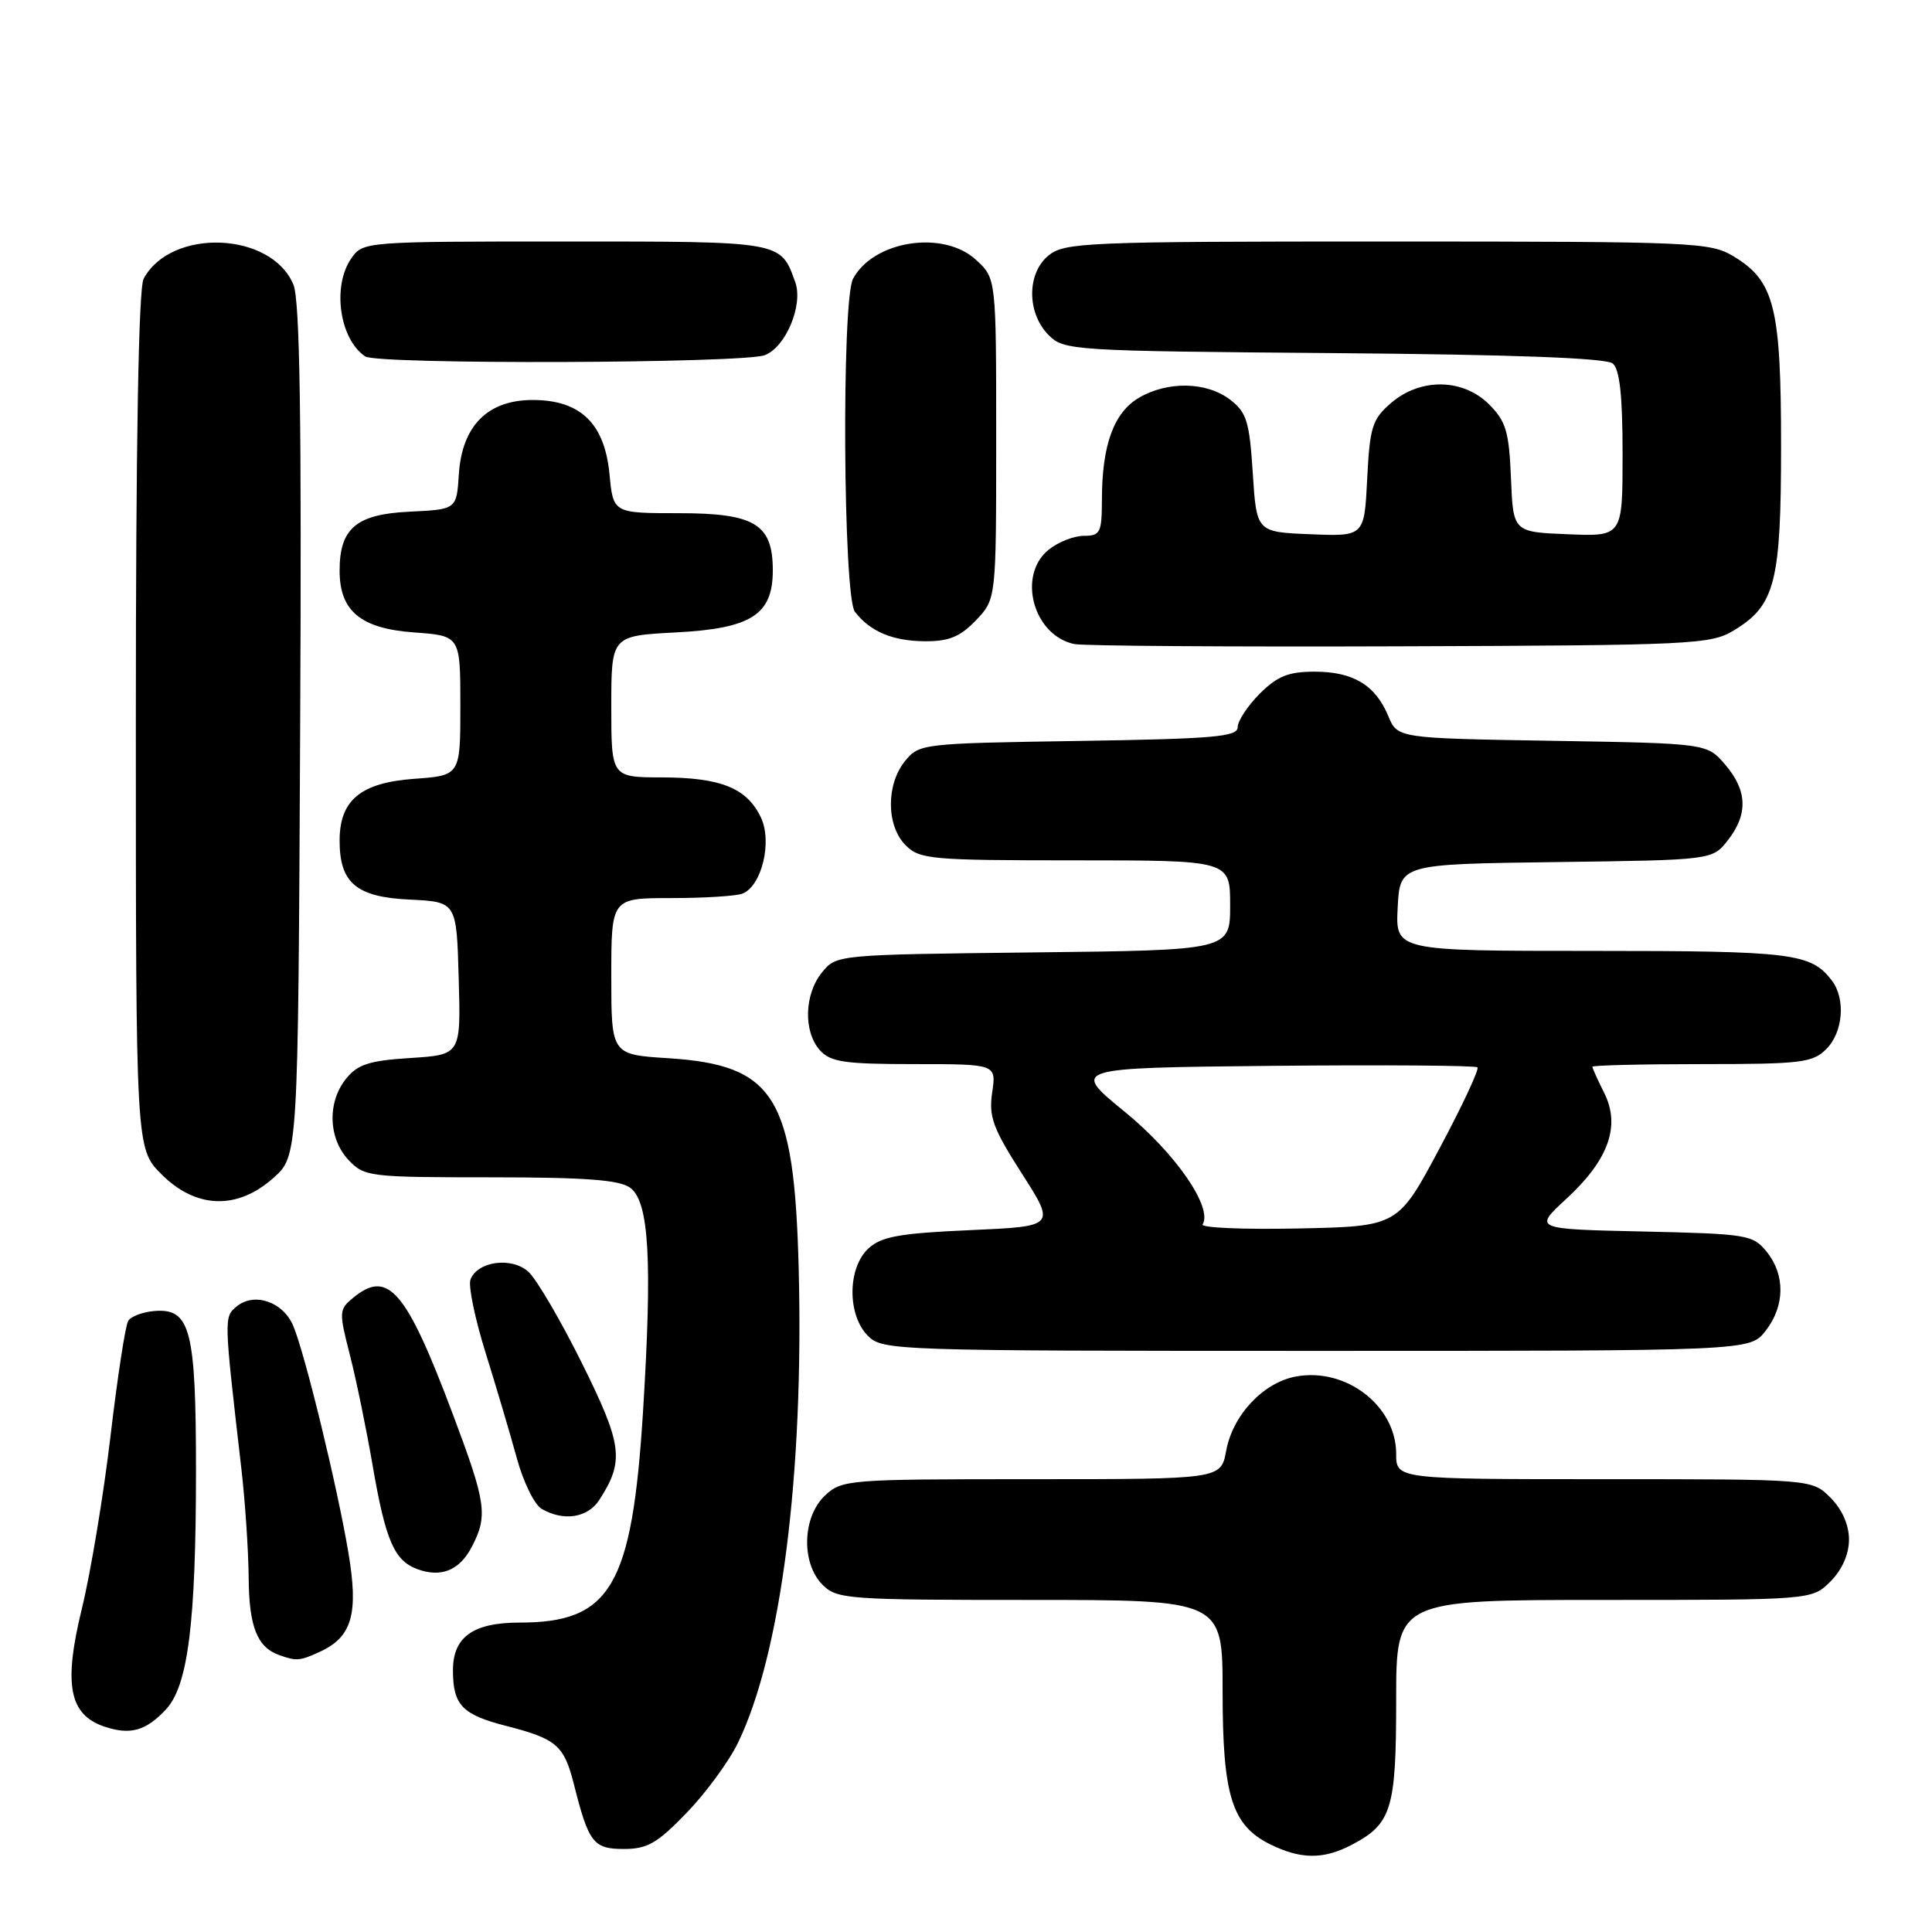 <?xml version="1.0" encoding="UTF-8" standalone="no"?>
<!DOCTYPE svg PUBLIC "-//W3C//DTD SVG 1.1//EN" "http://www.w3.org/Graphics/SVG/1.1/DTD/svg11.dtd" >
<svg xmlns="http://www.w3.org/2000/svg" xmlns:xlink="http://www.w3.org/1999/xlink" version="1.1" viewBox="0 0 256 256">
 <g >
 <path fill="currentColor"
d=" M 178.99 244.51 C 184.41 241.70 185.00 239.81 185.00 225.28 C 185.00 212.00 185.00 212.00 212.55 212.00 C 240.09 212.00 240.09 212.00 242.55 209.55 C 244.09 208.00 245.00 205.95 245.00 204.00 C 245.00 202.05 244.09 200.00 242.55 198.45 C 240.09 196.00 240.09 196.00 212.55 196.00 C 185.00 196.00 185.00 196.00 185.00 192.63 C 185.00 186.28 178.34 181.15 171.69 182.40 C 167.37 183.21 163.34 187.51 162.47 192.25 C 161.78 196.00 161.78 196.00 136.70 196.00 C 112.34 196.00 111.56 196.06 109.31 198.17 C 106.30 201.01 106.14 207.14 109.00 210.00 C 110.90 211.90 112.33 212.00 136.50 212.00 C 162.00 212.00 162.00 212.00 162.00 224.10 C 162.00 237.94 163.22 241.87 168.32 244.39 C 172.34 246.37 175.32 246.40 178.99 244.51 Z  M 91.00 240.19 C 93.55 237.55 96.61 233.37 97.80 230.90 C 103.49 219.15 106.53 195.34 105.83 168.05 C 105.24 145.29 102.65 141.13 88.57 140.22 C 81.00 139.74 81.00 139.74 81.00 129.37 C 81.00 119.00 81.00 119.00 88.92 119.00 C 93.27 119.00 97.53 118.74 98.37 118.41 C 100.93 117.43 102.36 111.53 100.82 108.31 C 98.96 104.42 95.52 103.03 87.75 103.01 C 81.00 103.00 81.00 103.00 81.00 93.63 C 81.00 84.25 81.00 84.25 89.55 83.80 C 99.56 83.28 102.40 81.46 102.40 75.57 C 102.40 69.45 100.02 68.00 89.97 68.00 C 81.25 68.00 81.25 68.00 80.76 62.81 C 80.11 56.09 76.90 53.00 70.58 53.00 C 64.62 53.00 61.22 56.42 60.80 62.84 C 60.50 67.50 60.50 67.50 54.27 67.80 C 47.22 68.13 45.00 70.00 45.00 75.61 C 45.00 80.97 47.78 83.28 54.85 83.80 C 61.00 84.24 61.00 84.24 61.00 93.50 C 61.00 102.76 61.00 102.76 54.85 103.20 C 47.78 103.72 45.00 106.03 45.00 111.39 C 45.00 117.00 47.22 118.87 54.27 119.20 C 60.50 119.50 60.50 119.50 60.78 129.63 C 61.07 139.76 61.07 139.76 54.40 140.19 C 48.95 140.53 47.39 141.03 45.87 142.92 C 43.35 146.02 43.49 150.83 46.17 153.69 C 48.28 155.92 48.89 156.00 64.98 156.00 C 77.54 156.00 82.08 156.34 83.50 157.38 C 86.01 159.22 86.45 166.95 85.20 187.11 C 83.75 210.18 80.93 215.00 68.88 215.00 C 62.65 215.00 59.99 216.92 60.02 221.40 C 60.04 225.95 61.26 227.21 67.10 228.70 C 73.73 230.40 74.74 231.27 76.03 236.37 C 78.00 244.19 78.62 245.00 82.66 245.00 C 85.78 245.00 87.10 244.24 91.00 240.19 Z  M 21.97 226.53 C 24.91 223.41 25.96 215.10 25.97 195.00 C 25.97 176.22 25.24 173.36 20.52 173.71 C 18.95 173.83 17.36 174.42 16.99 175.02 C 16.61 175.63 15.56 182.51 14.64 190.31 C 13.72 198.11 12.01 208.41 10.84 213.19 C 8.39 223.22 9.16 227.22 13.85 228.79 C 17.26 229.93 19.31 229.36 21.97 226.53 Z  M 42.34 218.89 C 46.65 216.93 47.54 213.87 46.16 205.71 C 44.71 197.07 40.47 179.59 38.88 175.74 C 37.56 172.51 33.71 171.17 31.36 173.11 C 29.66 174.52 29.66 174.50 31.97 194.50 C 32.48 198.90 32.92 205.45 32.95 209.06 C 33.00 215.56 34.07 218.26 37.00 219.31 C 39.28 220.12 39.71 220.09 42.34 218.89 Z  M 62.54 204.92 C 64.66 200.82 64.42 199.15 60.04 187.49 C 53.87 171.05 51.46 168.19 46.91 171.87 C 44.90 173.50 44.88 173.74 46.36 179.53 C 47.20 182.81 48.56 189.42 49.38 194.21 C 51.09 204.13 52.24 206.78 55.28 207.91 C 58.47 209.09 60.90 208.09 62.54 204.92 Z  M 79.41 198.75 C 82.76 193.57 82.49 191.46 77.10 180.61 C 74.28 174.93 71.09 169.49 70.02 168.52 C 67.80 166.51 63.28 167.11 62.34 169.55 C 62.03 170.36 62.93 174.74 64.35 179.27 C 65.76 183.79 67.62 190.07 68.48 193.21 C 69.33 196.35 70.81 199.37 71.77 199.93 C 74.67 201.62 77.87 201.13 79.41 198.75 Z  M 233.93 176.37 C 236.52 173.07 236.58 168.94 234.09 165.86 C 232.27 163.61 231.52 163.49 217.69 163.18 C 203.20 162.86 203.20 162.86 207.55 158.85 C 213.14 153.70 214.75 149.21 212.58 144.85 C 211.71 143.11 211.00 141.54 211.00 141.35 C 211.00 141.16 217.53 141.00 225.50 141.00 C 238.67 141.00 240.18 140.82 242.00 139.00 C 244.23 136.77 244.58 132.34 242.72 129.91 C 239.94 126.30 237.54 126.00 211.02 126.00 C 184.90 126.00 184.90 126.00 185.20 120.25 C 185.50 114.50 185.50 114.50 206.19 114.23 C 226.89 113.96 226.89 113.96 228.94 111.35 C 231.65 107.90 231.54 104.74 228.59 101.31 C 226.18 98.50 226.18 98.50 205.67 98.16 C 185.17 97.82 185.17 97.82 183.95 94.87 C 182.25 90.78 179.30 89.00 174.20 89.00 C 170.72 89.00 169.26 89.59 166.92 91.92 C 165.32 93.53 164.00 95.52 164.00 96.35 C 164.00 97.63 160.88 97.90 142.91 98.18 C 122.13 98.50 121.79 98.54 119.91 100.86 C 117.39 103.97 117.44 109.44 120.00 112.00 C 121.87 113.87 123.33 114.00 142.50 114.00 C 163.00 114.00 163.00 114.00 163.00 119.95 C 163.00 125.91 163.00 125.91 136.91 126.20 C 110.86 126.50 110.82 126.50 108.91 128.86 C 106.56 131.76 106.44 136.72 108.65 139.17 C 110.06 140.73 111.92 141.00 121.17 141.00 C 132.02 141.00 132.02 141.00 131.47 144.75 C 131.00 147.97 131.55 149.48 135.40 155.50 C 139.88 162.50 139.88 162.50 128.54 163.00 C 119.25 163.41 116.82 163.84 115.10 165.40 C 112.29 167.95 112.24 174.24 115.00 177.00 C 116.95 178.95 118.33 179.00 174.43 179.00 C 231.85 179.00 231.85 179.00 233.93 176.37 Z  M 36.23 156.08 C 39.50 153.17 39.50 153.17 39.77 96.85 C 39.98 55.69 39.74 39.78 38.88 37.72 C 35.97 30.69 22.65 30.17 19.03 36.94 C 18.36 38.20 18.00 58.58 18.00 95.53 C 18.00 152.20 18.00 152.20 21.40 155.60 C 25.98 160.18 31.45 160.35 36.23 156.08 Z  M 229.73 83.54 C 235.22 80.23 236.00 77.17 236.00 59.07 C 236.00 40.79 235.13 37.27 229.81 34.03 C 226.63 32.08 224.86 32.01 183.86 32.00 C 143.98 32.00 141.08 32.12 138.95 33.84 C 136.04 36.20 136.04 41.49 138.96 44.41 C 140.99 46.44 142.07 46.51 176.72 46.79 C 200.49 46.98 212.82 47.44 213.69 48.16 C 214.62 48.93 215.00 52.39 215.00 60.17 C 215.00 71.09 215.00 71.09 207.75 70.79 C 200.50 70.50 200.50 70.50 200.21 63.34 C 199.96 57.19 199.55 55.83 197.32 53.59 C 193.86 50.13 188.22 50.05 184.33 53.39 C 181.83 55.55 181.51 56.54 181.16 63.43 C 180.78 71.08 180.78 71.08 173.64 70.79 C 166.50 70.50 166.50 70.50 166.00 62.69 C 165.56 55.85 165.19 54.64 163.00 52.96 C 159.88 50.57 154.71 50.47 150.89 52.72 C 147.57 54.69 146.01 58.99 146.01 66.25 C 146.00 70.59 145.79 71.00 143.61 71.00 C 142.30 71.00 140.20 71.83 138.95 72.84 C 134.75 76.24 136.91 84.20 142.35 85.34 C 143.53 85.59 162.95 85.72 185.50 85.64 C 224.28 85.51 226.67 85.39 229.73 83.54 Z  M 129.31 82.20 C 132.00 79.39 132.00 79.39 132.00 58.15 C 132.00 36.90 132.00 36.90 129.35 34.45 C 125.03 30.44 115.75 31.86 113.03 36.94 C 111.50 39.81 111.72 79.06 113.28 81.07 C 115.31 83.69 118.28 84.94 122.56 84.97 C 125.73 84.99 127.22 84.38 129.31 82.20 Z  M 101.34 47.06 C 104.12 46.00 106.45 40.42 105.38 37.40 C 103.42 31.94 103.79 32.00 74.90 32.00 C 48.35 32.00 48.10 32.02 46.56 34.22 C 43.98 37.90 44.98 44.95 48.40 47.23 C 50.02 48.32 98.45 48.16 101.34 47.06 Z  M 159.35 162.24 C 160.73 160.00 155.76 152.81 149.04 147.32 C 141.91 141.50 141.91 141.50 168.61 141.23 C 183.29 141.09 195.51 141.18 195.77 141.43 C 196.02 141.69 193.76 146.53 190.73 152.20 C 185.23 162.50 185.23 162.50 172.04 162.78 C 164.78 162.93 159.07 162.69 159.35 162.24 Z "/>
</g>
</svg>